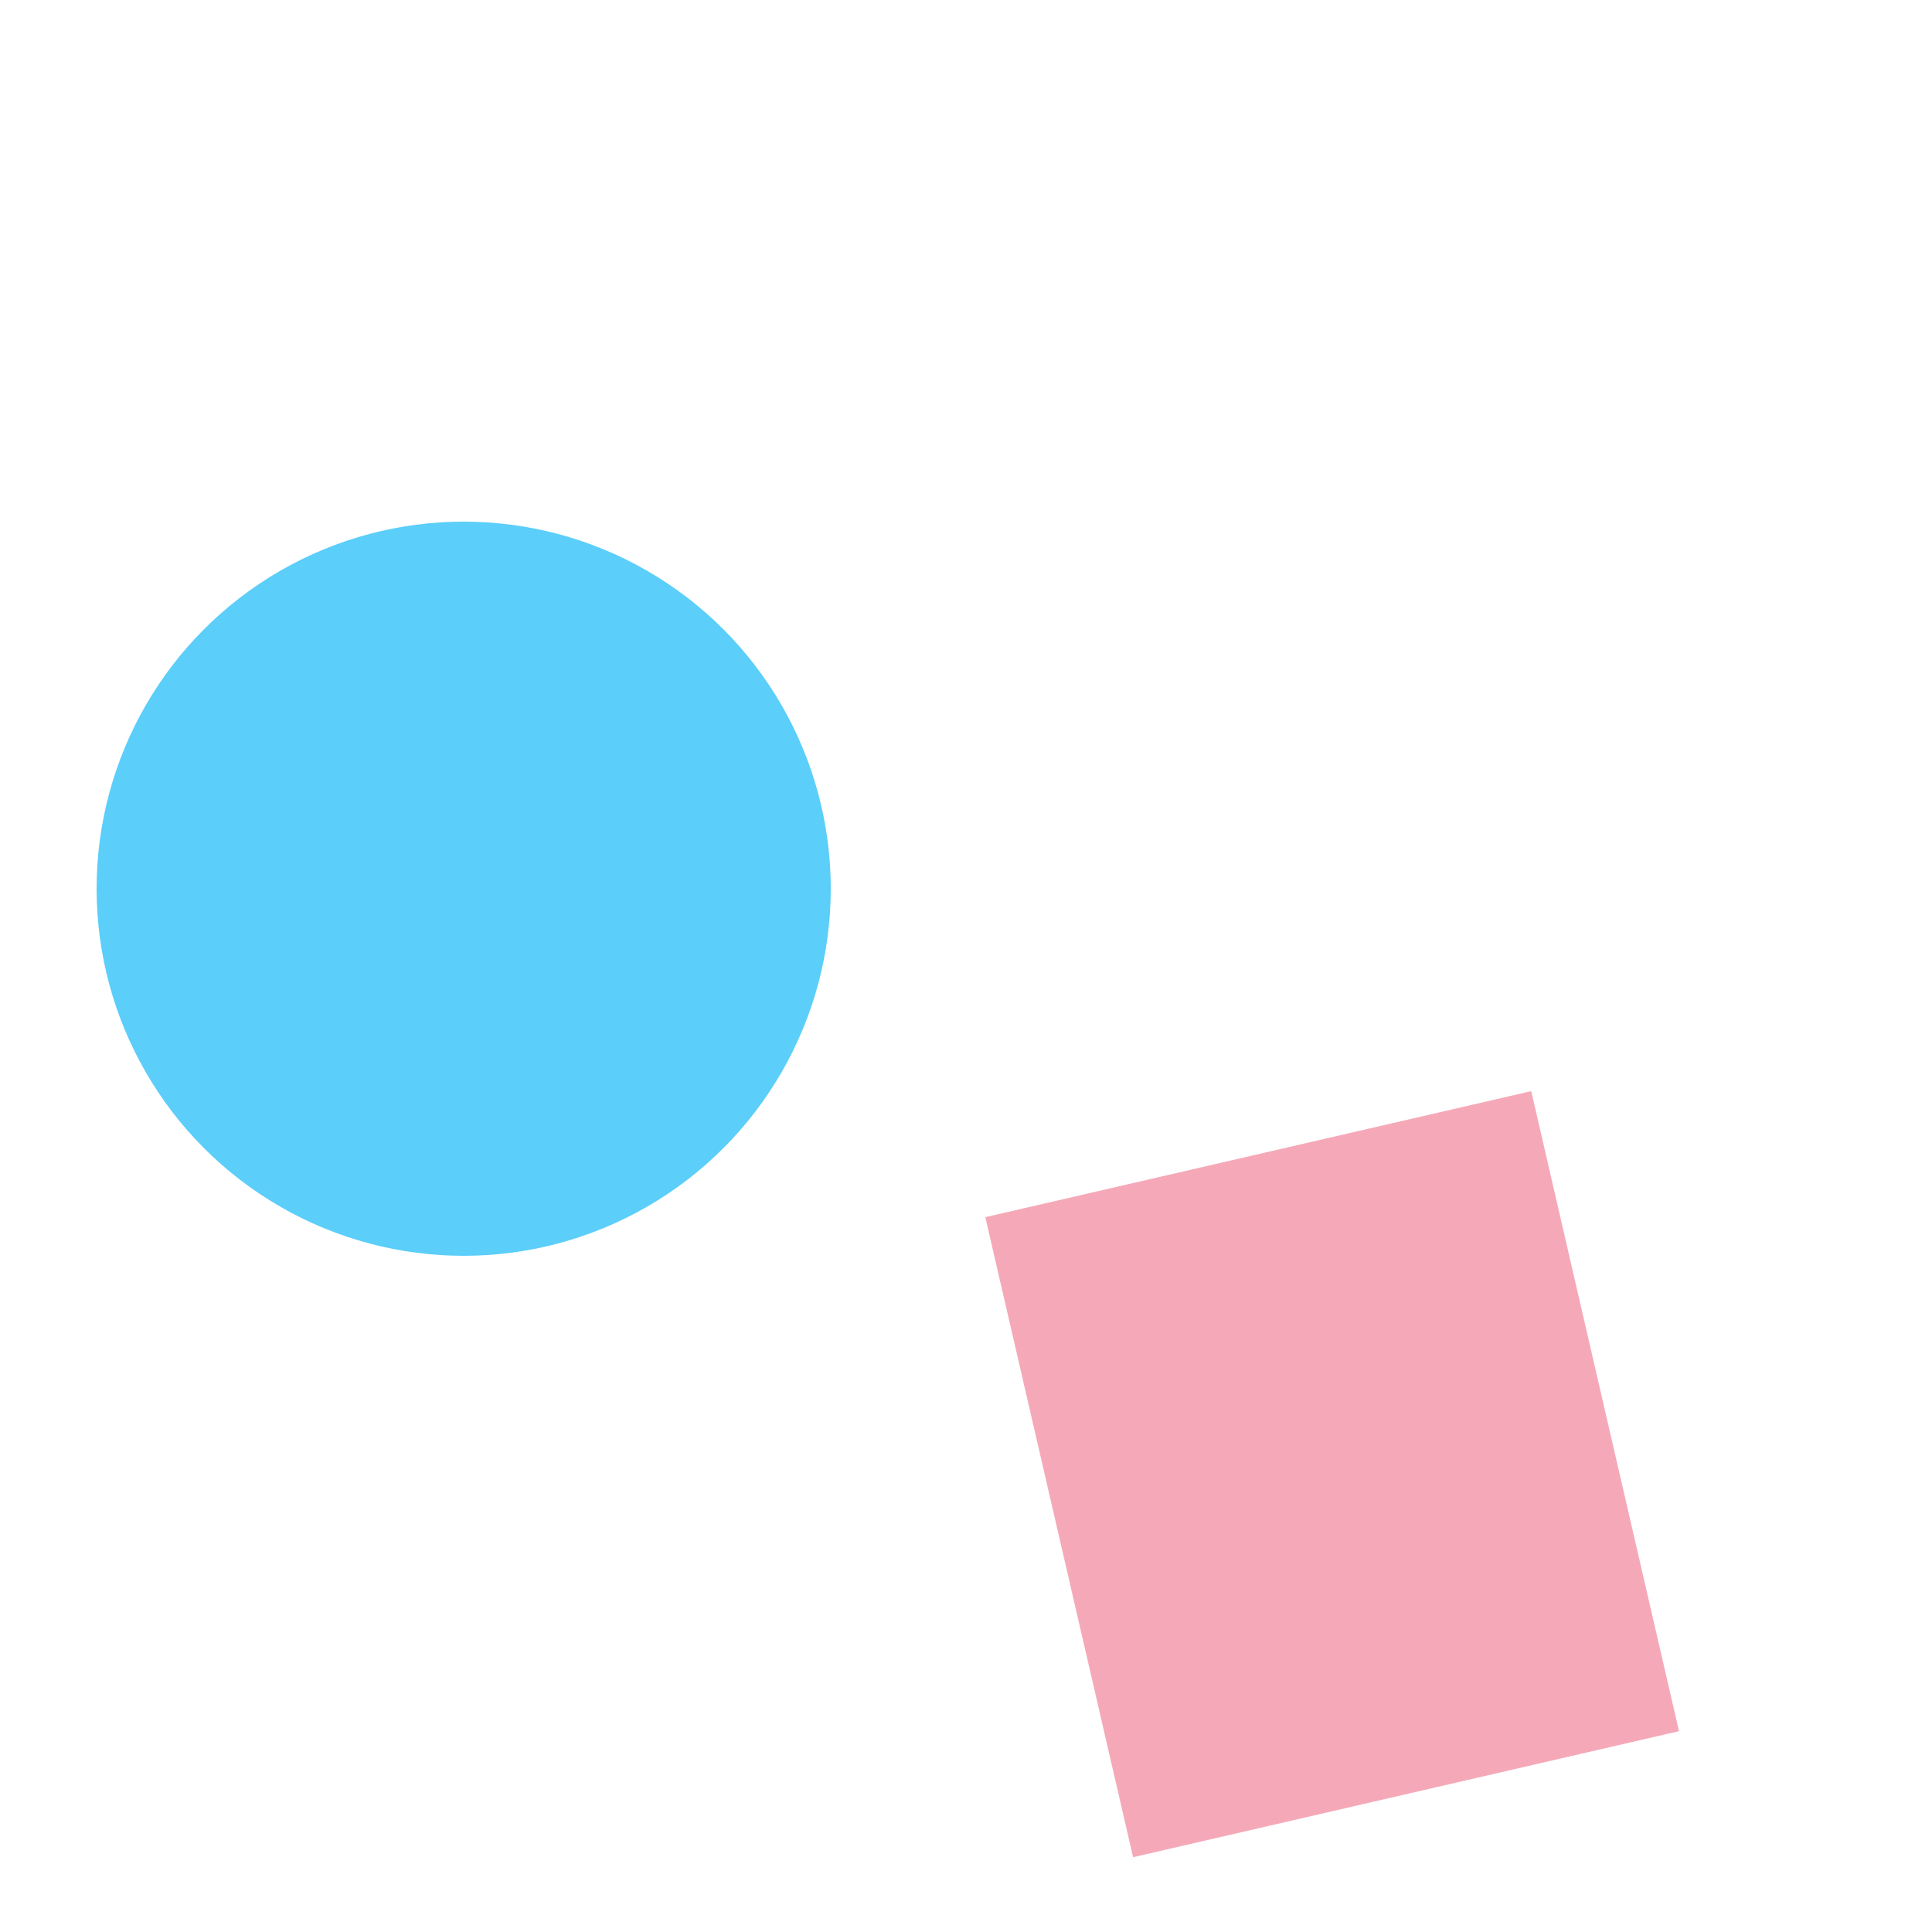 <svg width="150" height="150" viewBox="0 0 100 100" xmlns="http://www.w3.org/2000/svg" preserveAspectRatio="xMidYMid slice"><rect width="150" height="150" fill="#FFFFFF" /><circle cx="24" cy="46" r="19" fill="#5BCEFA" /><rect x="51" y="63" width="29" height="34" transform="rotate(-13, 51, 63)" fill="#F5A9B8" /></svg>